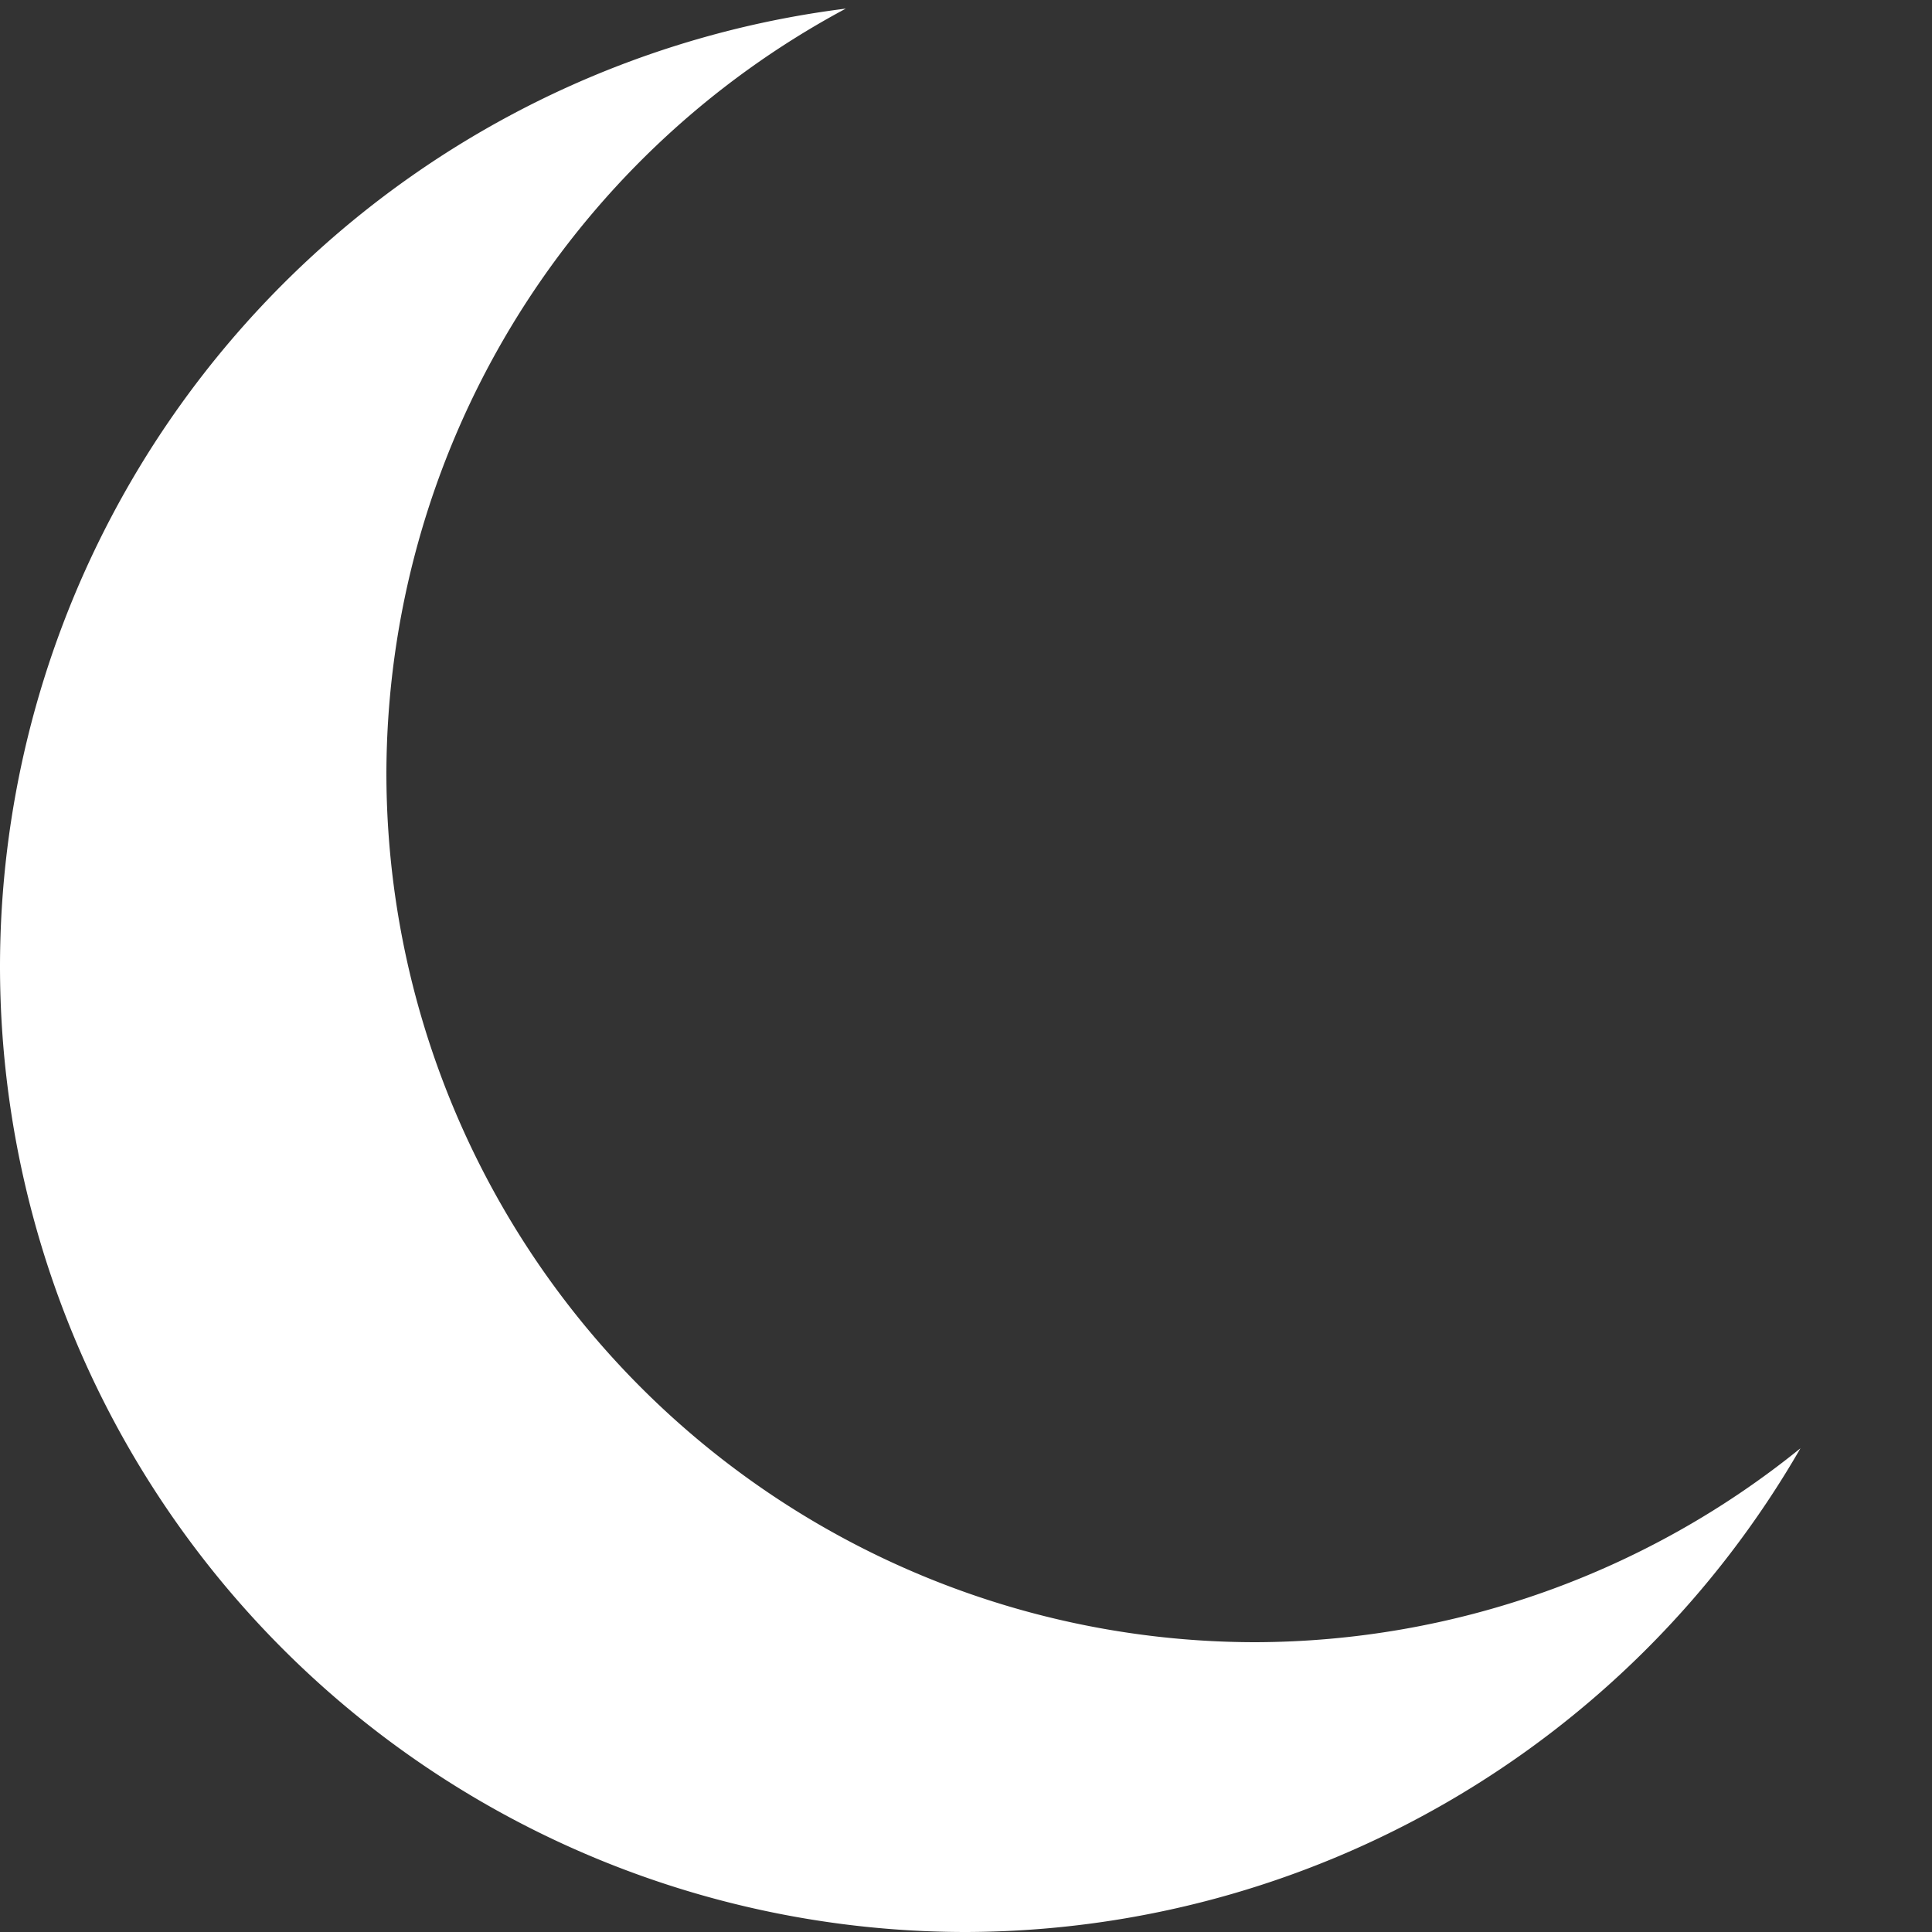 <?xml version="1.0" encoding="UTF-8"?>
<svg width="100" height="100" version="1.1" viewBox="0 0 100 100" xmlns="http://www.w3.org/2000/svg"><rect x="0" y="0" width="100" height="100" fill="#333333" stroke="none"/><path d="m43.781 0.445a50 50 0 0 0-43.781 49.555 50 50 0 0 0 50 50 50 50 0 0 0 43.191-25.037 45 45 0 0 1-28.191 10.037 45 45 0 0 1-45-45 45 45 0 0 1 23.781-39.555z" fill="#fff" stroke-width=".992"/></svg>
